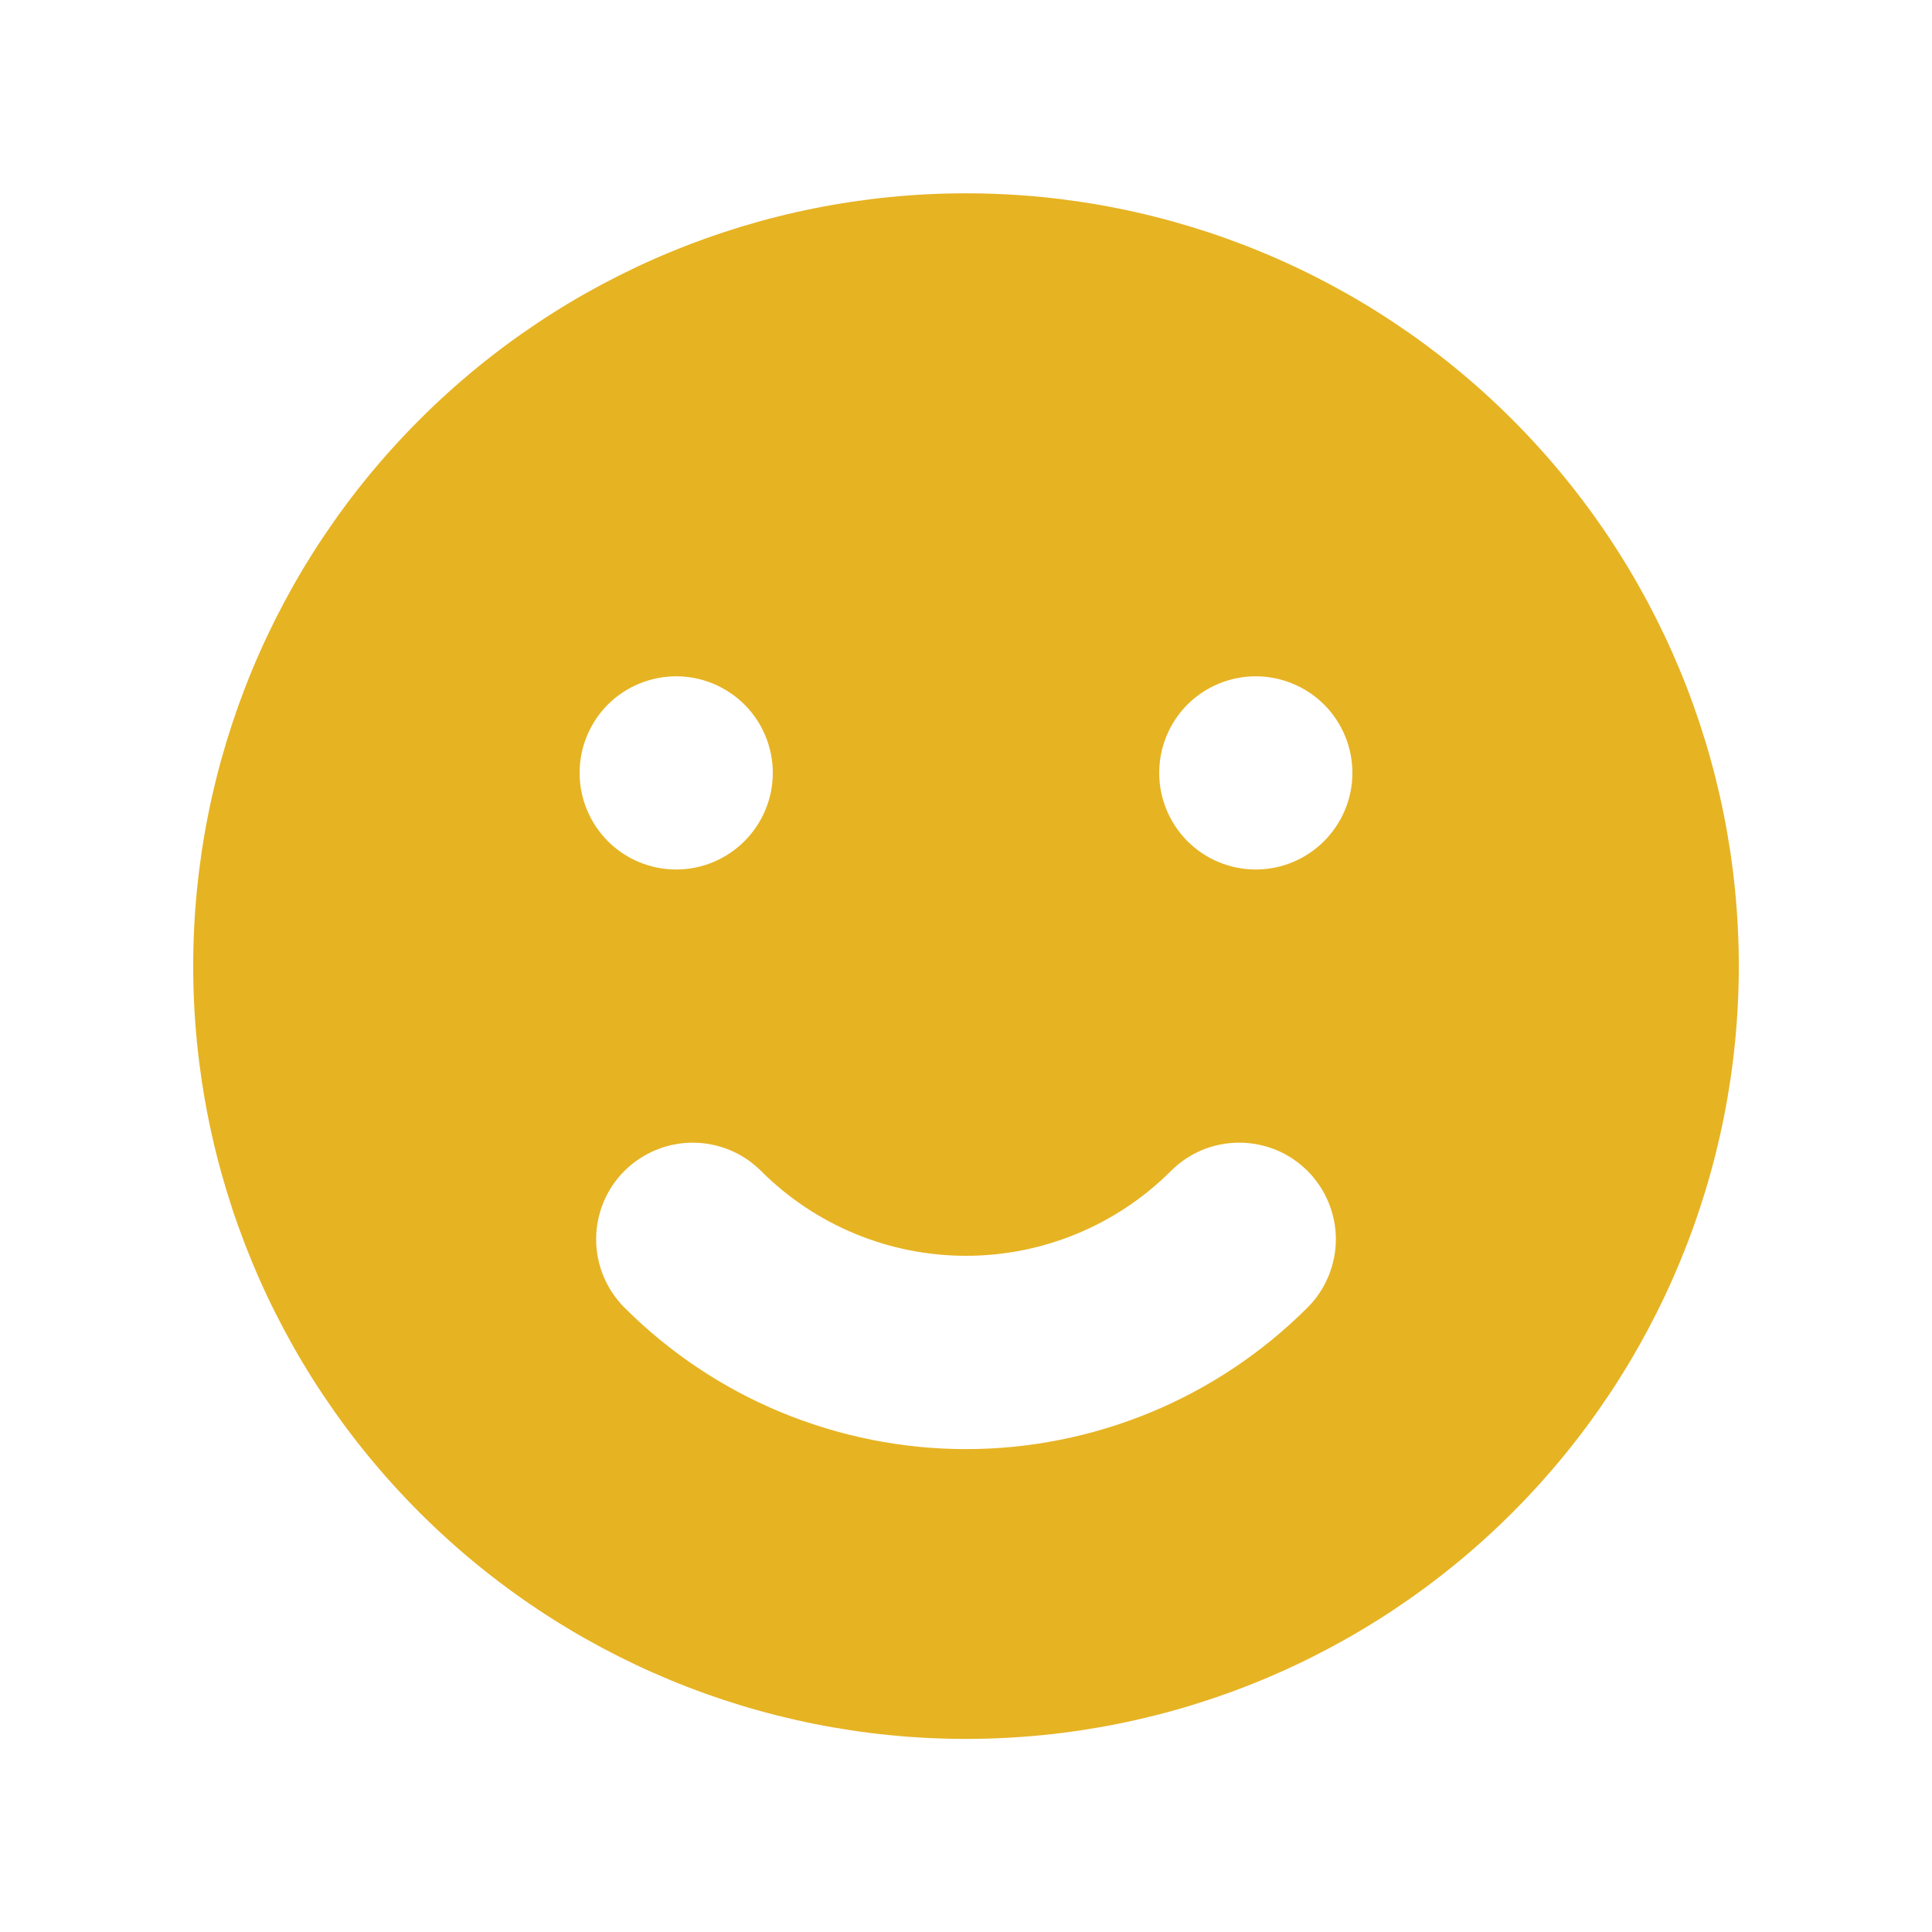 <svg width="18" height="18" viewBox="0 0 18 18" fill="none" xmlns="http://www.w3.org/2000/svg">
<path fill-rule="evenodd" clip-rule="evenodd" d="M9 16.201C10.909 16.201 12.741 15.442 14.091 14.092C15.441 12.742 16.2 10.91 16.2 9.001C16.2 7.091 15.441 5.26 14.091 3.91C12.741 2.559 10.909 1.801 9 1.801C7.09 1.801 5.259 2.559 3.909 3.91C2.558 5.26 1.8 7.091 1.8 9.001C1.8 10.91 2.558 12.742 3.909 14.092C5.259 15.442 7.09 16.201 9 16.201V16.201ZM6.3 8.101C6.538 8.101 6.767 8.006 6.936 7.837C7.105 7.668 7.2 7.439 7.2 7.201C7.2 6.962 7.105 6.733 6.936 6.564C6.767 6.396 6.538 6.301 6.3 6.301C6.061 6.301 5.832 6.396 5.663 6.564C5.495 6.733 5.4 6.962 5.4 7.201C5.4 7.439 5.495 7.668 5.663 7.837C5.832 8.006 6.061 8.101 6.3 8.101ZM12.6 7.201C12.6 7.439 12.505 7.668 12.336 7.837C12.167 8.006 11.938 8.101 11.7 8.101C11.461 8.101 11.232 8.006 11.063 7.837C10.895 7.668 10.8 7.439 10.8 7.201C10.8 6.962 10.895 6.733 11.063 6.564C11.232 6.396 11.461 6.301 11.7 6.301C11.938 6.301 12.167 6.396 12.336 6.564C12.505 6.733 12.6 6.962 12.6 7.201ZM12.182 12.182C12.266 12.099 12.332 11.999 12.377 11.89C12.422 11.781 12.446 11.664 12.446 11.546C12.446 11.427 12.422 11.31 12.377 11.201C12.332 11.092 12.265 10.993 12.182 10.909C12.098 10.826 11.999 10.759 11.89 10.714C11.78 10.669 11.663 10.646 11.545 10.646C11.427 10.646 11.31 10.669 11.201 10.714C11.091 10.76 10.992 10.826 10.909 10.91C10.402 11.416 9.716 11.7 9 11.7C8.284 11.7 7.597 11.416 7.091 10.91C6.922 10.741 6.693 10.646 6.454 10.646C6.216 10.646 5.987 10.741 5.818 10.909C5.649 11.078 5.554 11.307 5.554 11.546C5.554 11.784 5.649 12.013 5.817 12.182C6.235 12.6 6.731 12.932 7.277 13.158C7.824 13.384 8.409 13.501 9 13.501C9.591 13.501 10.176 13.384 10.722 13.158C11.268 12.932 11.764 12.6 12.182 12.182V12.182Z" fill="#E6B323"/>
</svg>
